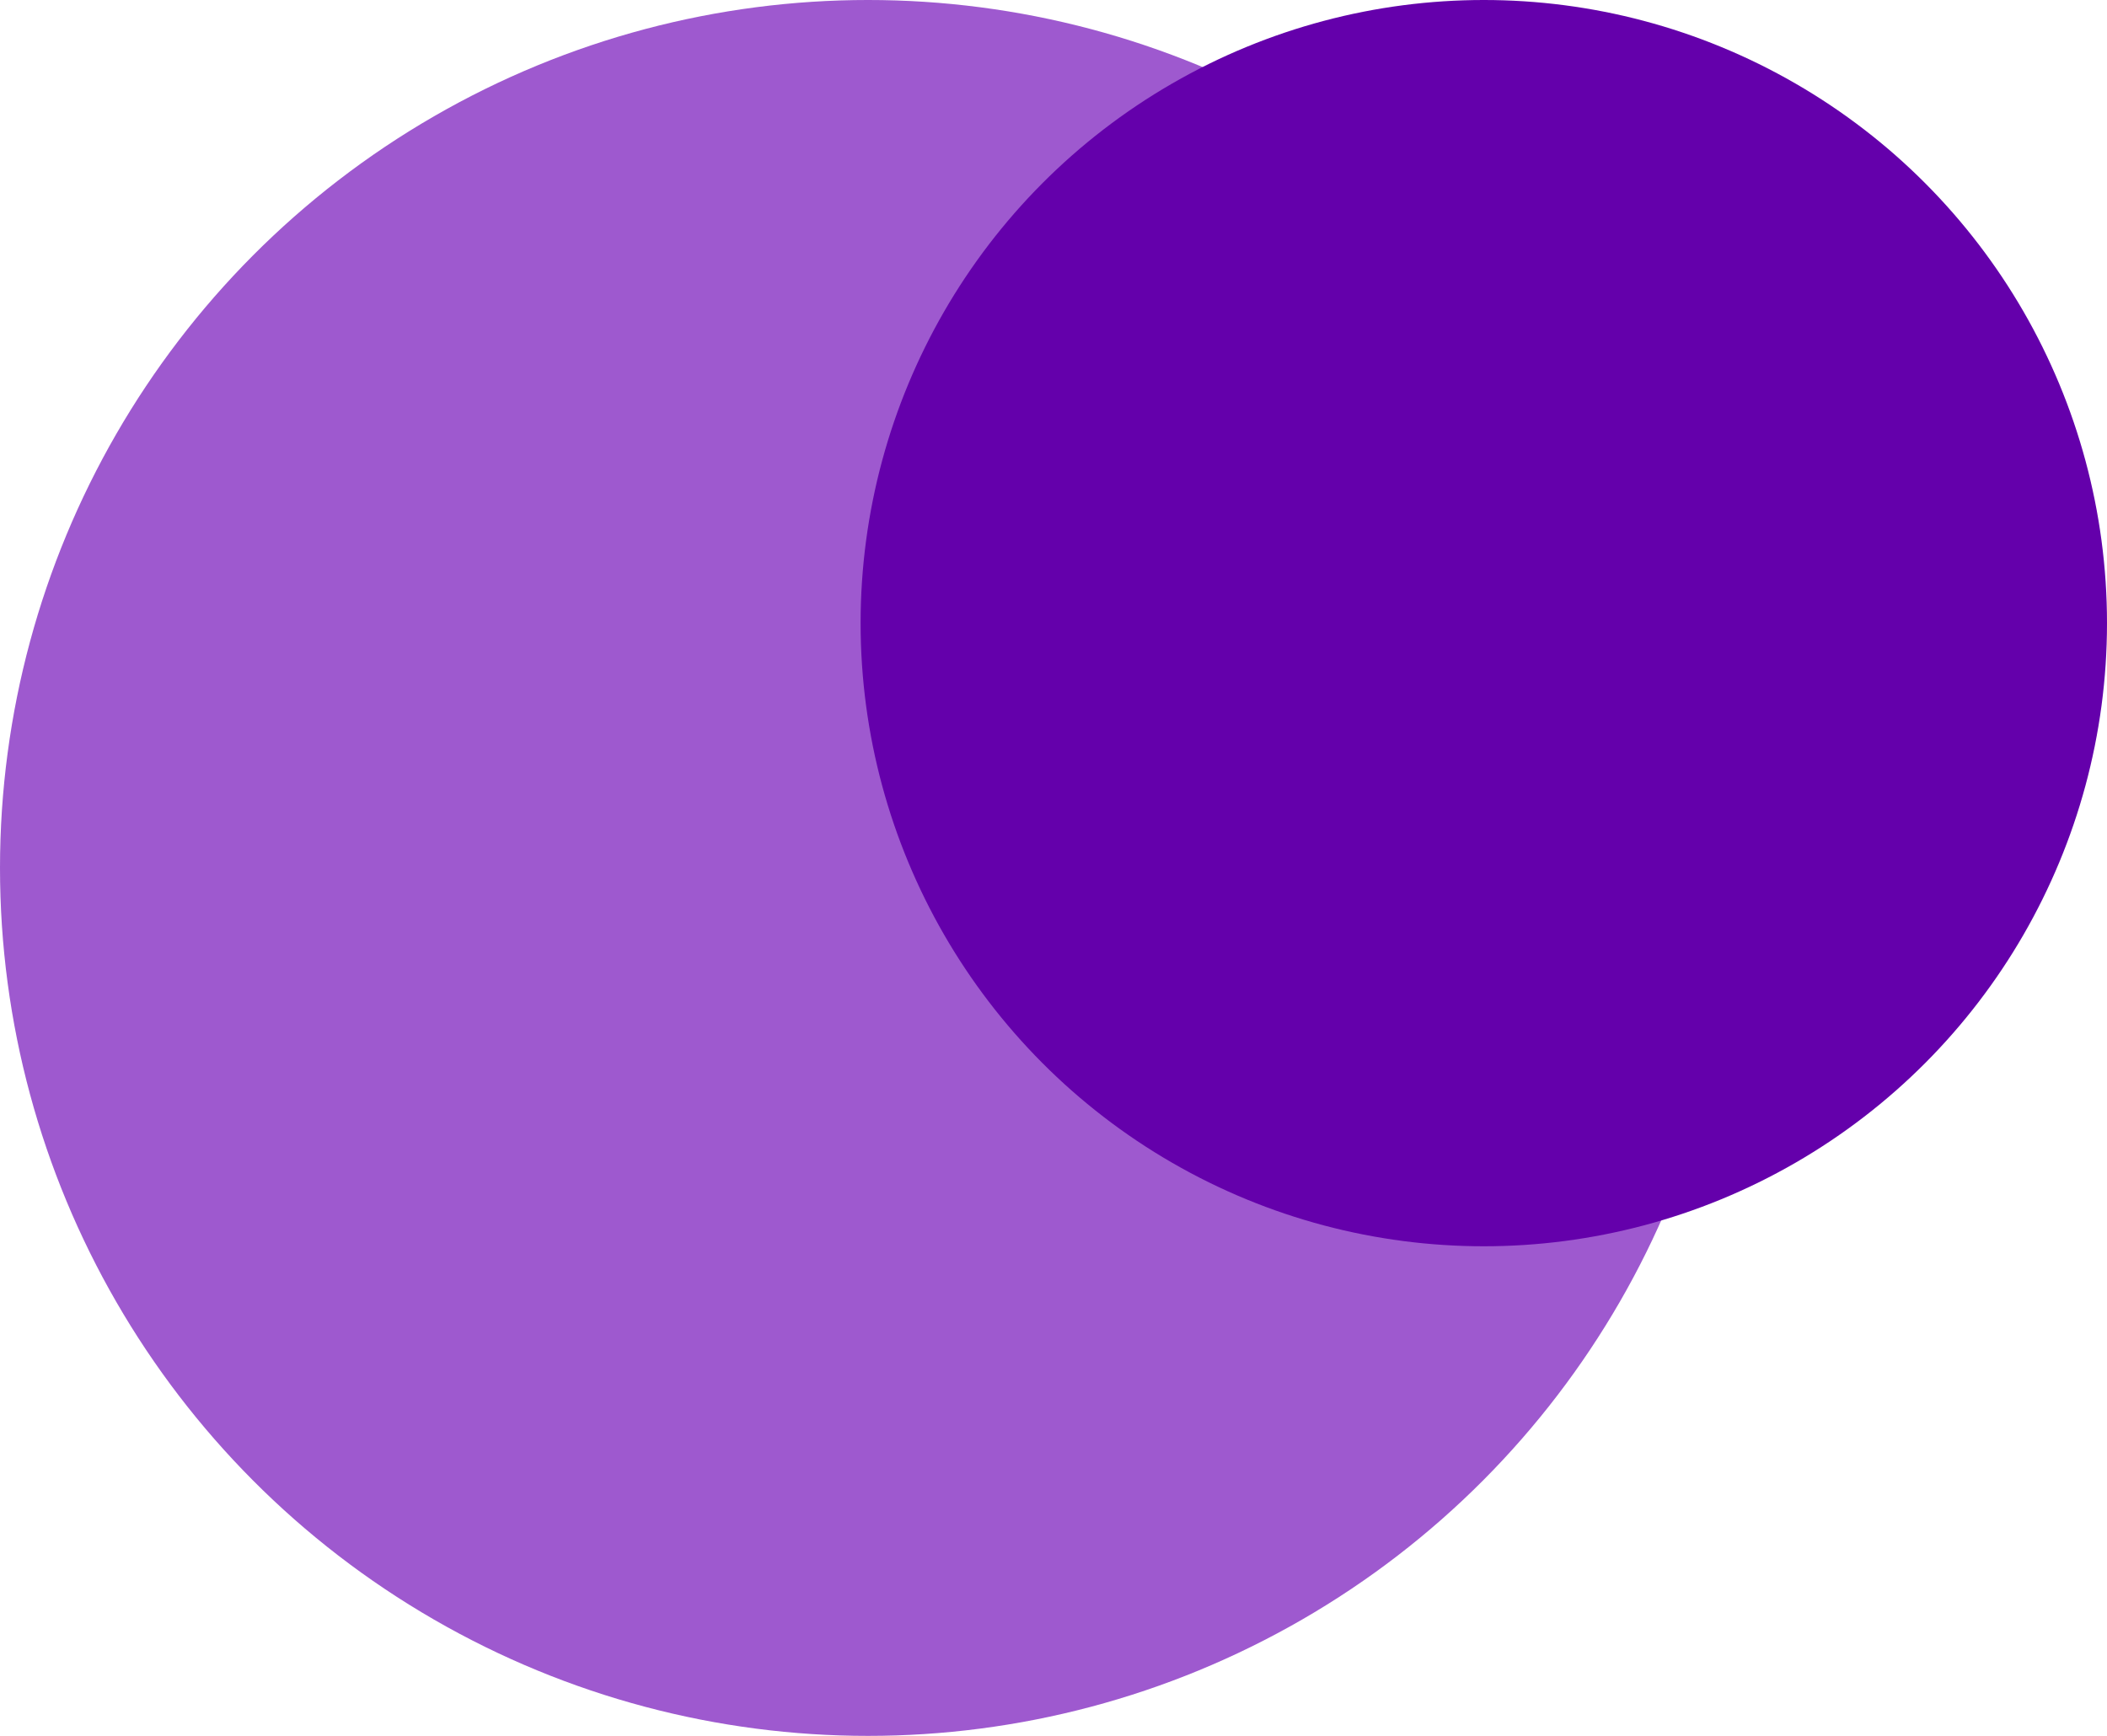 <svg xmlns="http://www.w3.org/2000/svg" xmlns:xlink="http://www.w3.org/1999/xlink" width="142" height="117" viewBox="0 0 142 117">
  <defs>
    <style>
      .cls-1 {
        fill: none;
      }

      .cls-2 {
        isolation: isolate;
        clip-path: url(#clip-path);
      }

      .cls-3 {
        fill: rgba(107,0,182,0.65);
      }

      .cls-4 {
        fill: #6400ab;
      }
    </style>
    <clipPath id="clip-path">
      <rect class="cls-1" width="142" height="117"/>
    </clipPath>
  </defs>
  <g id="topRightDop" class="cls-2">
    <g id="Group_83" data-name="Group 83" transform="translate(-1224)">
      <circle id="Ellipse_9" data-name="Ellipse 9" class="cls-3" cx="58.5" cy="58.5" r="58.5" transform="translate(1224)"/>
      <circle id="Ellipse_8" data-name="Ellipse 8" class="cls-4" cx="42" cy="42" r="42" transform="translate(1282)"/>
    </g>
  </g>
</svg>
